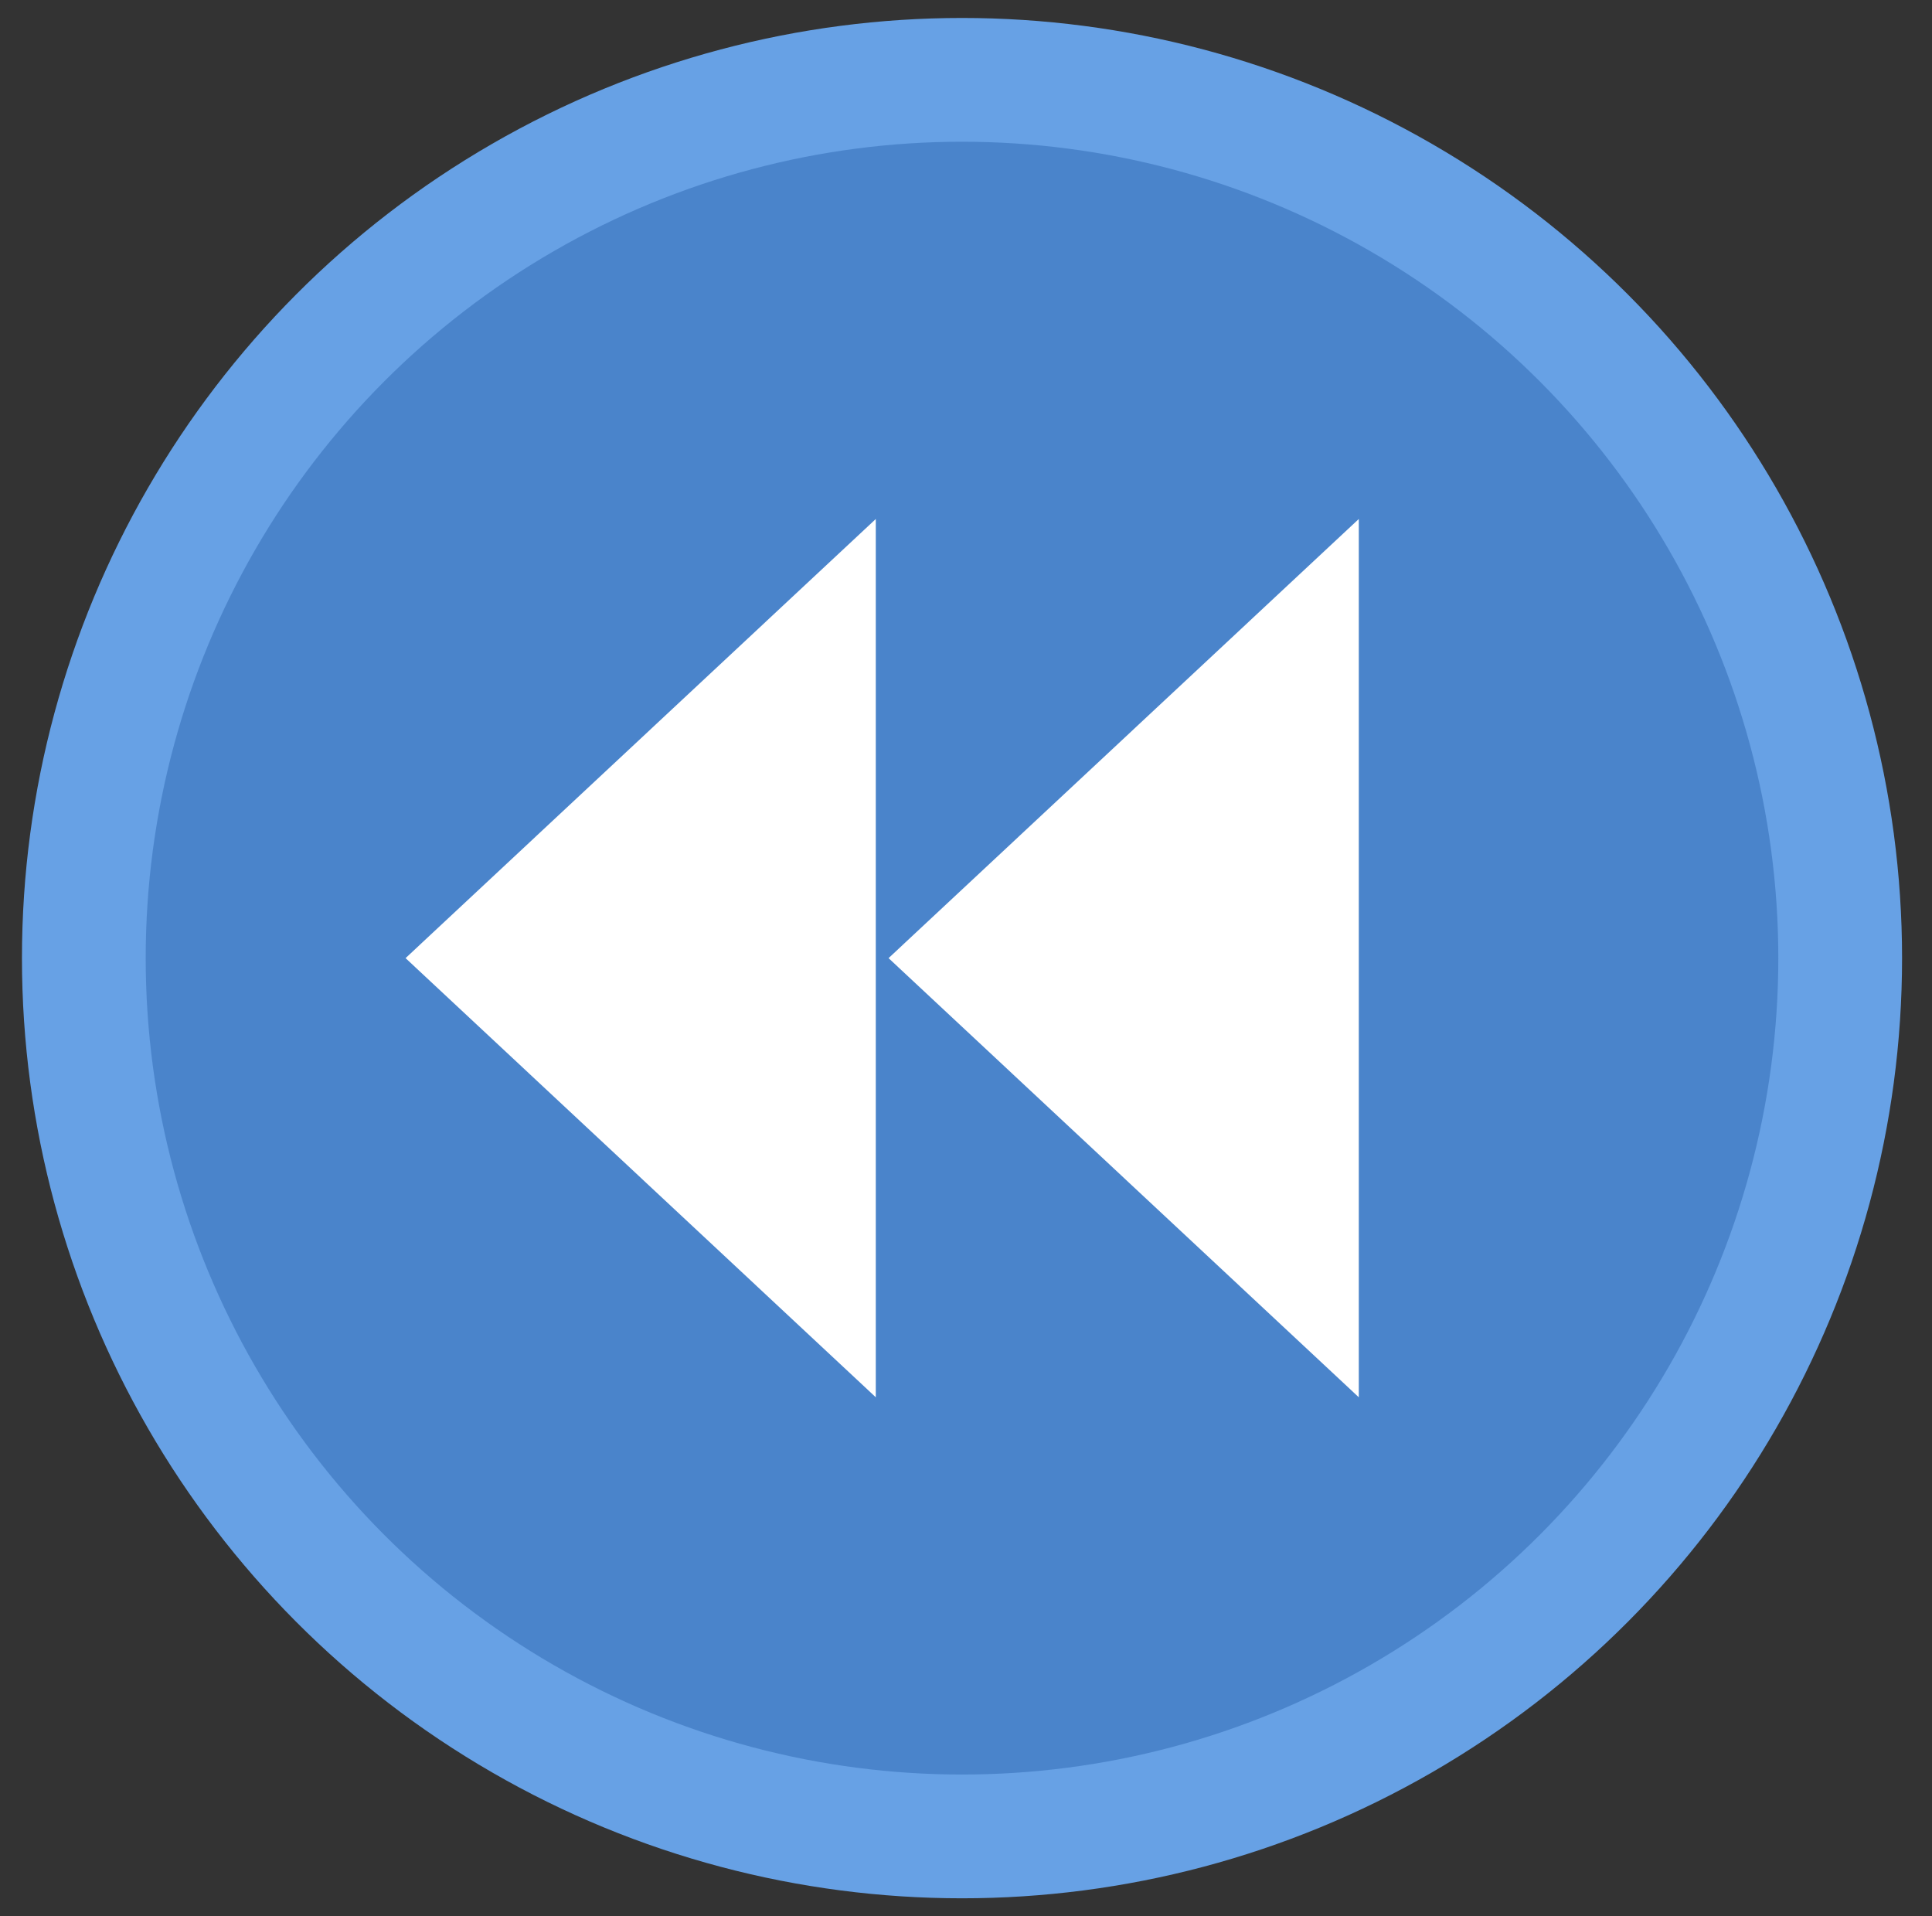 <?xml version="1.0" encoding="utf-8"?>
<!-- Generator: Adobe Illustrator 19.0.0, SVG Export Plug-In . SVG Version: 6.00 Build 0)  -->
<svg version="1.1" id="Layer_1" xmlns="http://www.w3.org/2000/svg" xmlns:xlink="http://www.w3.org/1999/xlink" x="0px" y="0px"
	 viewBox="-77 0 484 480" style="enable-background:new -77 0 484 480;" xml:space="preserve">
<rect x="-77" y="0" width="484" height="480" fill="#333333" stroke="none"/>
<style type="text/css">
	.st0{fill:#67A1E5;}
	.st1{display:none;fill:url(#SVGID_1_);}
	.st2{opacity:0.5;fill:#2E68B2;enable-background:new    ;}
	.st3{fill:#FFFFFF;}
</style>
<g>
	<g>
		<g>
			<circle class="st0" cx="164" cy="240" r="235.5"/>
			
				<radialGradient id="SVGID_1_" cx="164" cy="240.333" r="204.5" gradientTransform="matrix(1 0 0 3 0 -481)" gradientUnits="userSpaceOnUse">
				<stop  offset="0" style="stop-color:#94CBFF"/>
				<stop  offset="3.380209e-002" style="stop-color:#84BBF3"/>
				<stop  offset="0.103" style="stop-color:#69A2DF"/>
				<stop  offset="0.183" style="stop-color:#538CCE"/>
				<stop  offset="0.276" style="stop-color:#427CC1"/>
				<stop  offset="0.391" style="stop-color:#3770B9"/>
				<stop  offset="0.552" style="stop-color:#306AB3"/>
				<stop  offset="1" style="stop-color:#2E68B2"/>
			</radialGradient>
			<circle class="st1" cx="164" cy="240" r="204.5"/>
			<circle class="st2" cx="164" cy="240" r="204.5"/>
		</g>
	</g>
	<polyline class="st3" points="263.4,130 263.4,350 145.6,240 	"/>
	<polyline class="st3" points="142.4,130 142.4,350 24.6,240 	"/>
</g>
</svg>
